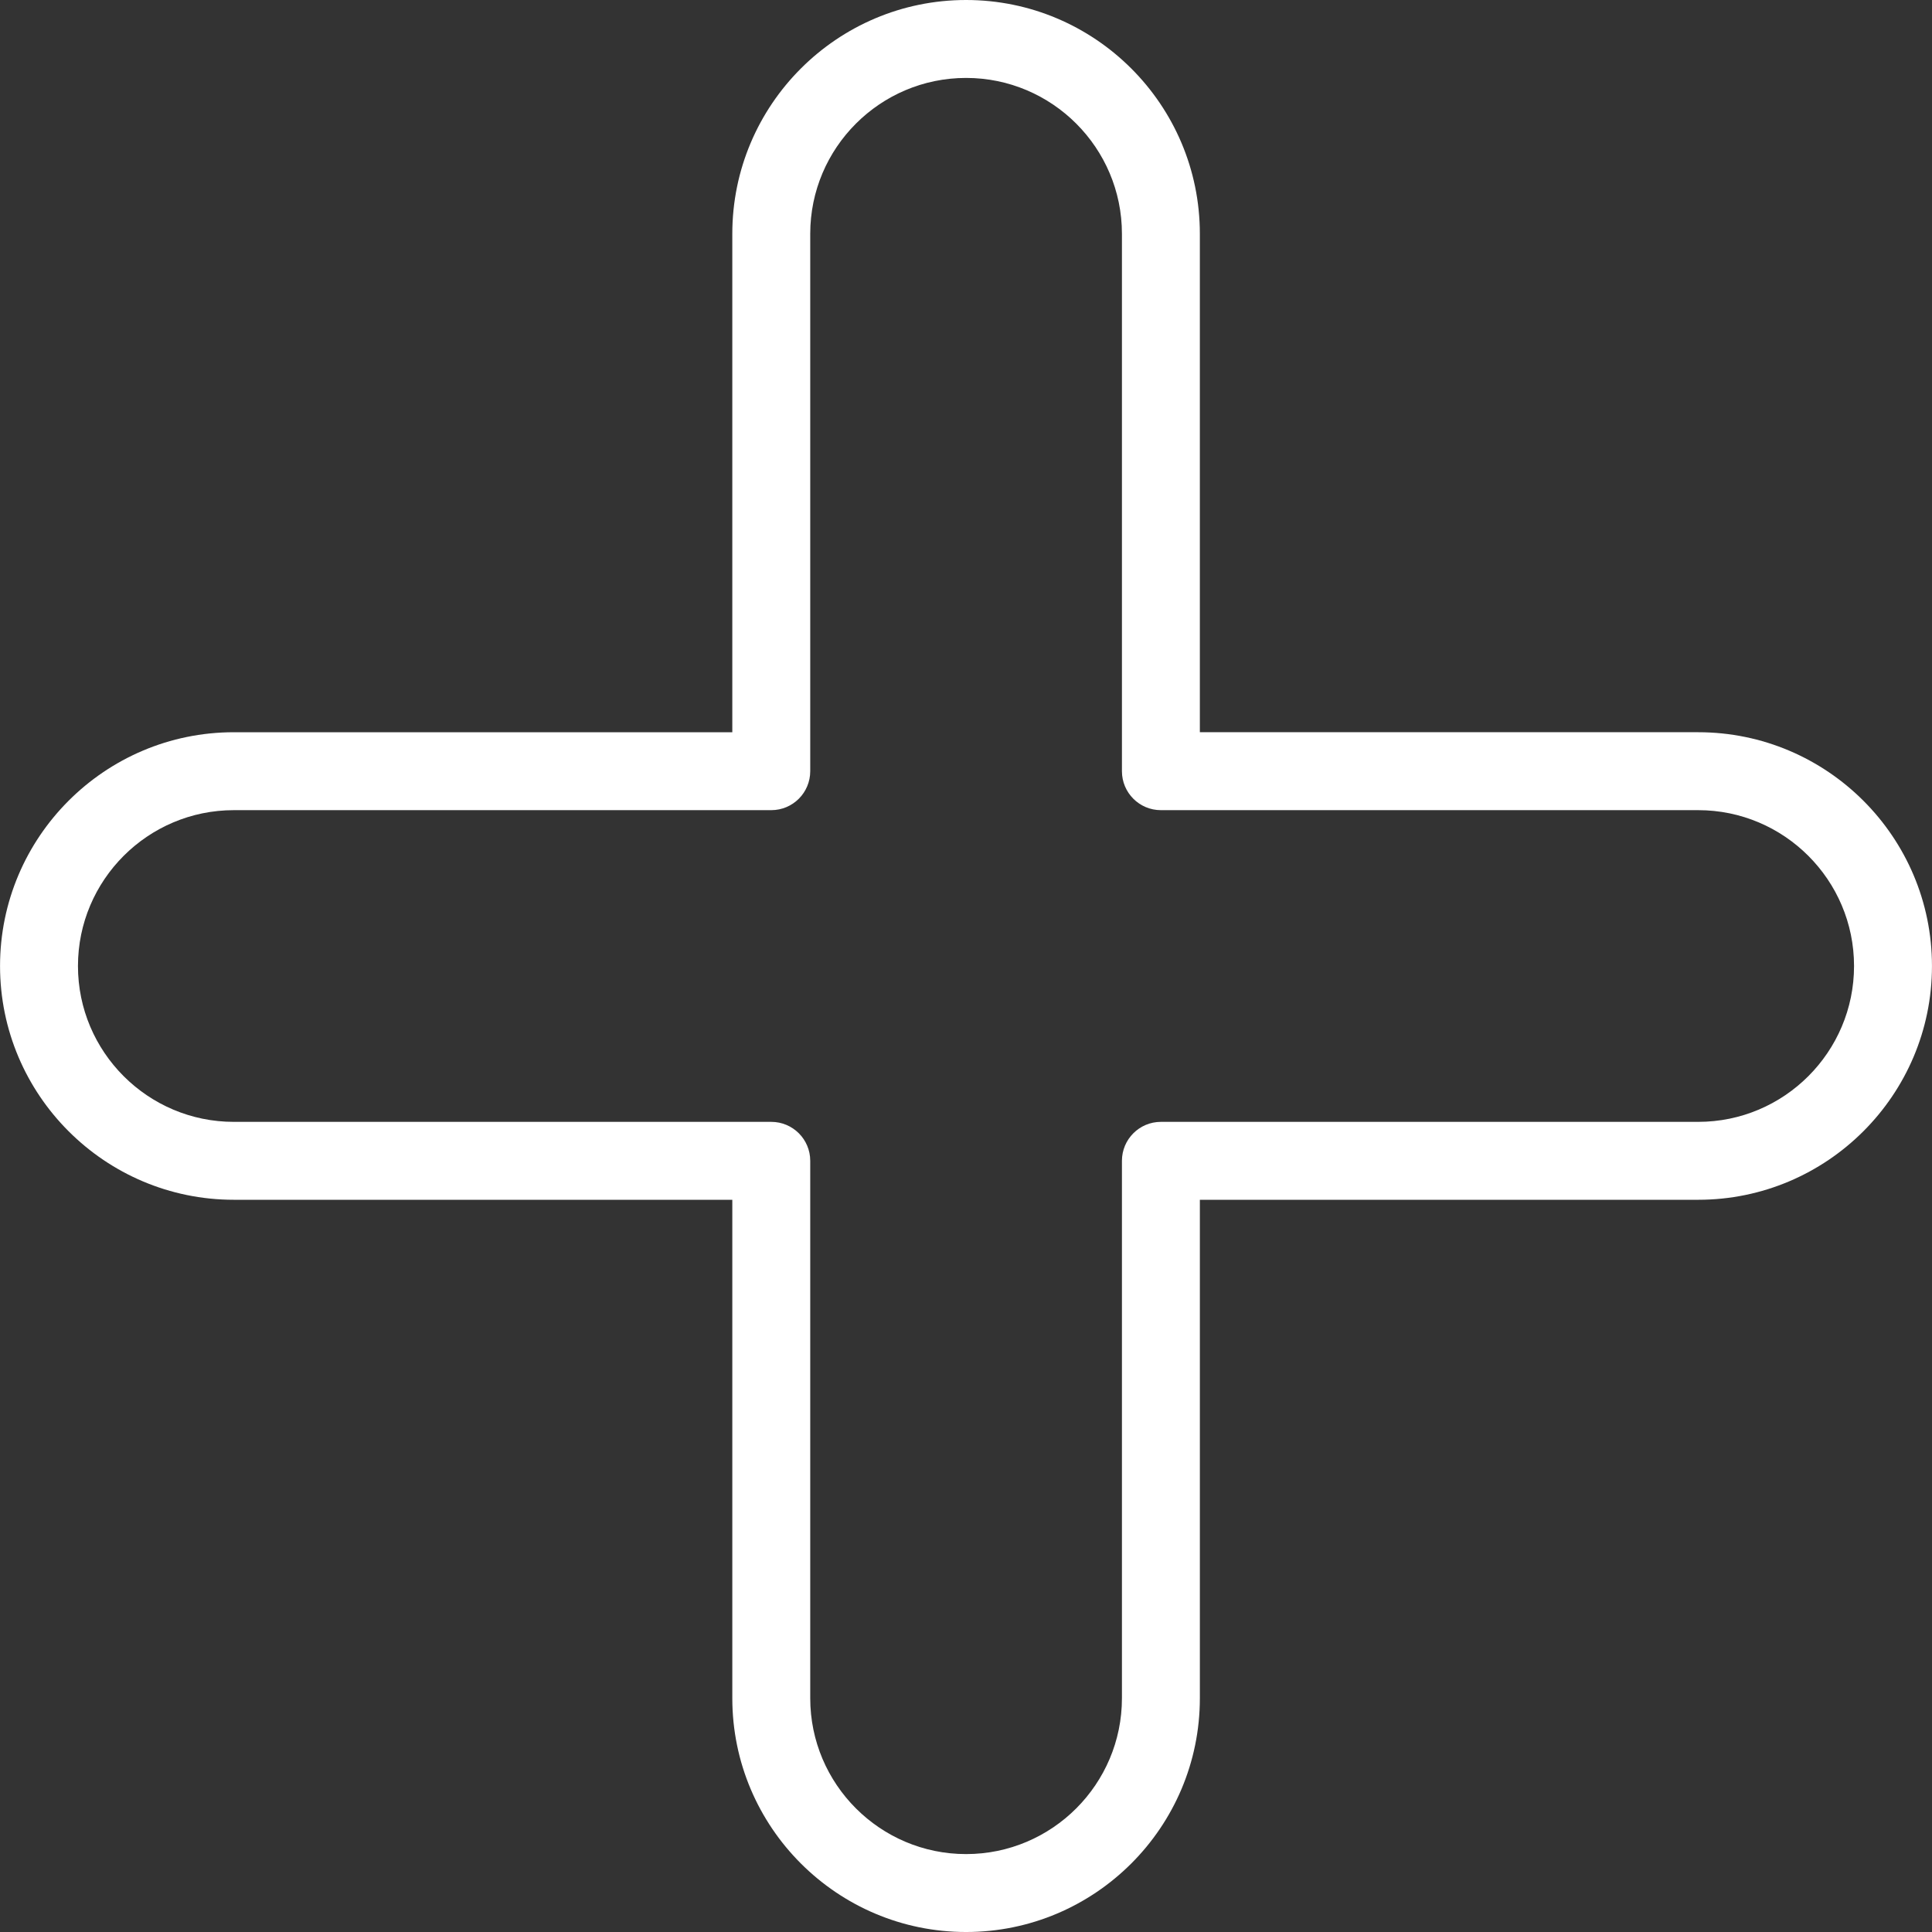 <?xml version="1.0" encoding="iso-8859-1"?>
<!-- Generator: Adobe Illustrator 16.0.0, SVG Export Plug-In . SVG Version: 6.00 Build 0)  -->
<!DOCTYPE svg PUBLIC "-//W3C//DTD SVG 1.1//EN" "http://www.w3.org/Graphics/SVG/1.1/DTD/svg11.dtd">
<svg version="1.1" id="Capa_1" xmlns="http://www.w3.org/2000/svg" xmlns:xlink="http://www.w3.org/1999/xlink" x="0px" y="0px"
	 width="304.899px" height="304.899px" viewBox="0 0 304.899 304.899" style="enable-background:new 0 0 304.899 304.899;"
	 xml:space="preserve" fill="white">
<rect x="0" y="0" width="304.899" height="304.899" fill="#333333" stroke="none"/>
<g>
	<g>
		<path d="M0.006,152.45c0,20.344,16.546,36.893,36.894,36.893h78.669v78.663c0,20.345,16.546,36.894,36.893,36.894
			c20.351,0,36.894-16.549,36.894-36.894v-78.663H268c20.345,0,36.894-16.549,36.894-36.893c0-20.348-16.549-36.894-36.894-36.894
			h-78.645V36.894C189.355,16.546,172.812,0,152.462,0c-20.347,0-36.893,16.546-36.893,36.894v78.663H36.9
			C16.553,115.557,0.006,132.103,0.006,152.45z M121.718,127.854c3.401,0,6.149-2.756,6.149-6.149V36.894
			c0-13.564,11.031-24.596,24.595-24.596c13.565,0,24.596,11.031,24.596,24.596v84.812c0,3.393,2.75,6.149,6.149,6.149H268
			c13.565,0,24.596,11.03,24.596,24.596c0,13.564-11.03,24.596-24.596,24.596h-84.793c-3.399,0-6.149,2.756-6.149,6.148v84.812
			c0,13.565-11.03,24.596-24.596,24.596c-13.564,0-24.595-11.03-24.595-24.596v-84.812c0-3.393-2.748-6.148-6.149-6.148H36.9
			c-13.565,0-24.596-11.031-24.596-24.596c0-13.565,11.031-24.596,24.596-24.596H121.718z"/>
	</g>
</g>
<g>
</g>
<g>
</g>
<g>
</g>
<g>
</g>
<g>
</g>
<g>
</g>
<g>
</g>
<g>
</g>
<g>
</g>
<g>
</g>
<g>
</g>
<g>
</g>
<g>
</g>
<g>
</g>
<g>
</g>
</svg>
